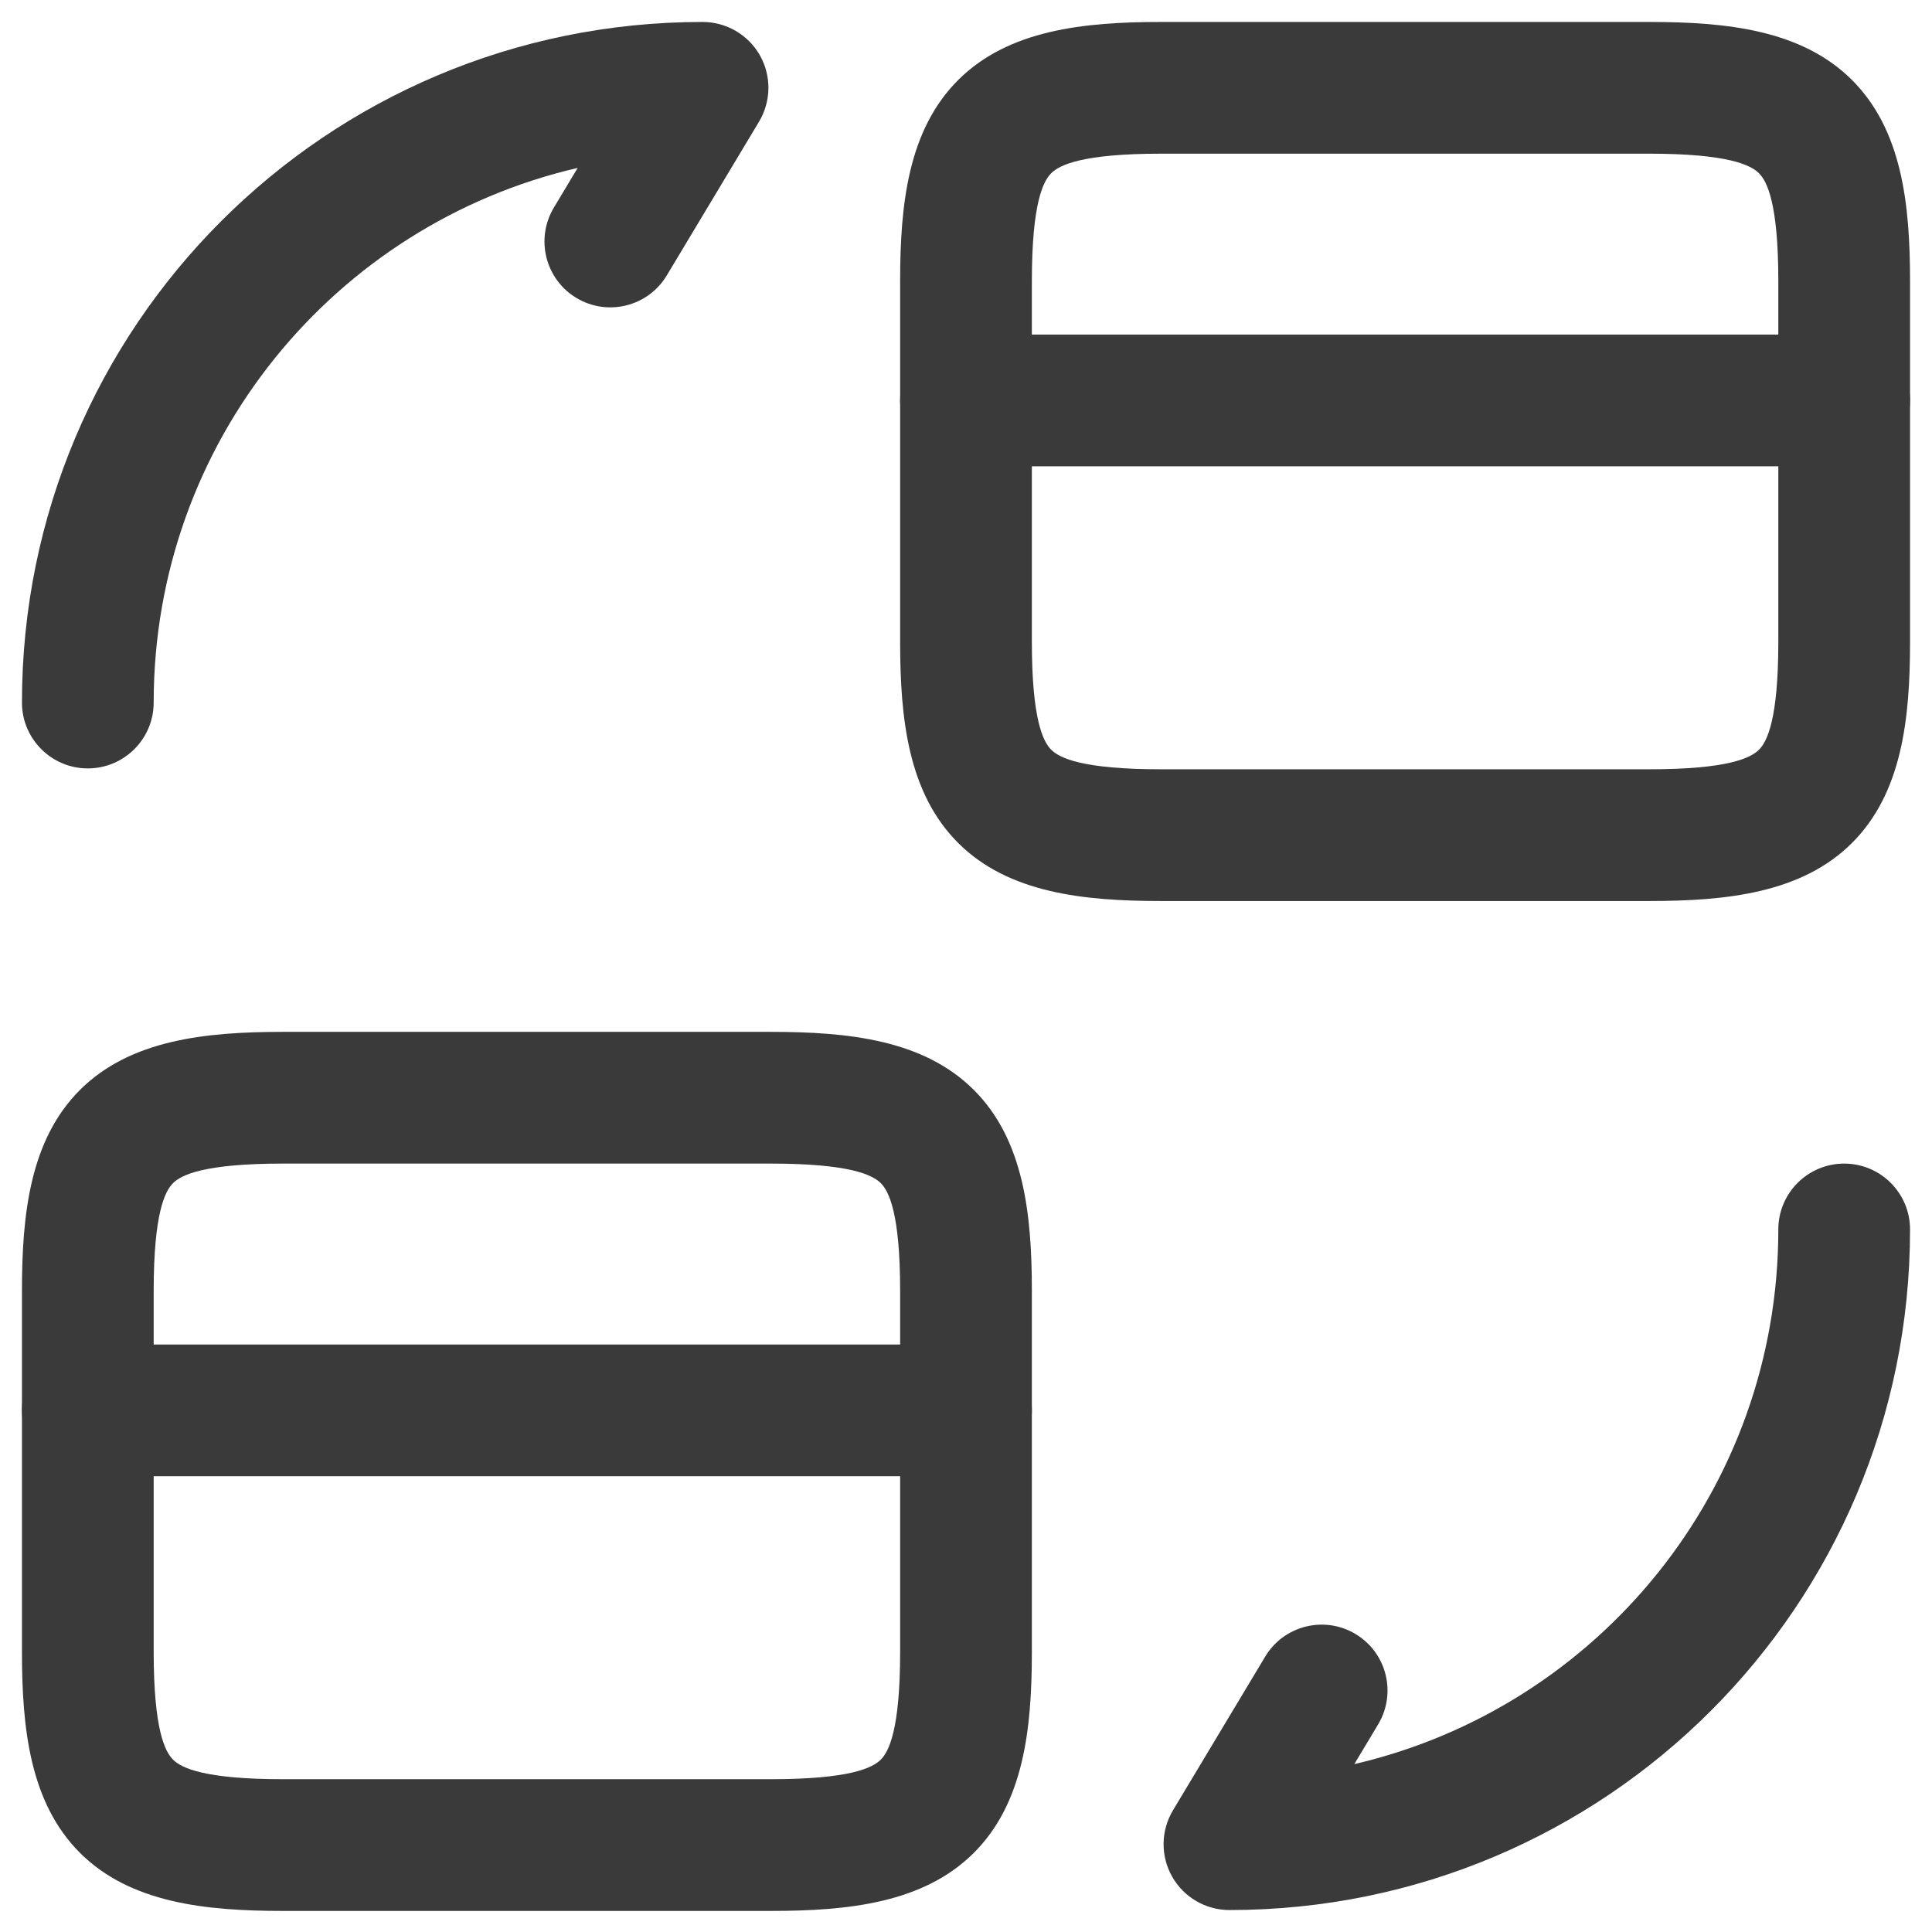 <svg width="22" height="22" viewBox="0 0 22 22" fill="none" xmlns="http://www.w3.org/2000/svg">
<path fill-rule="evenodd" clip-rule="evenodd" d="M10.25 4.56C10.25 4.146 10.586 3.81 11 3.81H21C21.414 3.81 21.75 4.146 21.75 4.56C21.75 4.974 21.414 5.31 21 5.31H11C10.586 5.31 10.25 4.974 10.25 4.56Z" fill="#3A3A3A"/>
<path fill-rule="evenodd" clip-rule="evenodd" d="M11.971 1.972C11.879 2.063 11.75 2.314 11.75 3.2V7.31C11.75 8.196 11.879 8.447 11.971 8.538C12.065 8.631 12.323 8.76 13.22 8.76H18.78C19.677 8.76 19.935 8.631 20.029 8.538C20.121 8.447 20.25 8.196 20.25 7.31V3.2C20.25 2.314 20.121 2.063 20.029 1.972C19.935 1.879 19.677 1.75 18.78 1.75H13.22C12.323 1.75 12.065 1.879 11.971 1.972ZM10.914 0.908C11.485 0.341 12.337 0.25 13.22 0.25H18.78C19.663 0.25 20.515 0.341 21.086 0.908C21.659 1.477 21.75 2.326 21.75 3.2V7.31C21.75 8.184 21.659 9.033 21.086 9.602C20.515 10.169 19.663 10.26 18.78 10.26H13.22C12.337 10.26 11.485 10.169 10.914 9.602C10.341 9.033 10.25 8.184 10.25 7.31V3.2C10.25 2.326 10.341 1.477 10.914 0.908Z" fill="#3A3A3A"/>
<path fill-rule="evenodd" clip-rule="evenodd" d="M0.25 16.06C0.25 15.646 0.586 15.31 1 15.31H11C11.414 15.31 11.75 15.646 11.75 16.06C11.75 16.474 11.414 16.81 11 16.81H1C0.586 16.81 0.25 16.474 0.25 16.06Z" fill="#3A3A3A"/>
<path fill-rule="evenodd" clip-rule="evenodd" d="M1.971 13.472C1.879 13.563 1.75 13.814 1.75 14.7V18.81C1.75 19.696 1.879 19.947 1.971 20.038C2.065 20.131 2.323 20.26 3.22 20.26H8.78C9.677 20.26 9.935 20.131 10.029 20.038C10.121 19.947 10.25 19.696 10.25 18.81V14.7C10.25 13.814 10.121 13.563 10.029 13.472C9.935 13.379 9.677 13.25 8.78 13.25H3.22C2.323 13.25 2.065 13.379 1.971 13.472ZM0.914 12.408C1.485 11.841 2.337 11.75 3.22 11.75H8.78C9.663 11.75 10.515 11.841 11.086 12.408C11.659 12.977 11.75 13.826 11.75 14.7V18.81C11.75 19.684 11.659 20.533 11.086 21.102C10.515 21.669 9.663 21.76 8.78 21.76H3.22C2.337 21.76 1.485 21.669 0.914 21.102C0.341 20.533 0.25 19.684 0.25 18.81V14.7C0.25 13.826 0.341 12.977 0.914 12.408Z" fill="#3A3A3A"/>
<path fill-rule="evenodd" clip-rule="evenodd" d="M21 13.25C21.414 13.25 21.75 13.586 21.75 14C21.75 18.284 18.284 21.75 14 21.75C13.73 21.75 13.48 21.605 13.347 21.369C13.214 21.134 13.218 20.846 13.357 20.614L14.407 18.864C14.62 18.509 15.081 18.394 15.436 18.607C15.791 18.82 15.906 19.281 15.693 19.636L15.422 20.088C18.191 19.446 20.25 16.967 20.25 14C20.25 13.586 20.586 13.25 21 13.25Z" fill="#3A3A3A"/>
<path fill-rule="evenodd" clip-rule="evenodd" d="M6.578 1.912C3.809 2.554 1.75 5.033 1.75 8C1.75 8.414 1.414 8.75 1 8.75C0.586 8.75 0.25 8.414 0.25 8C0.25 3.716 3.716 0.25 8 0.25C8.27 0.25 8.52 0.395 8.653 0.63C8.786 0.866 8.782 1.154 8.643 1.386L7.593 3.136C7.38 3.491 6.919 3.606 6.564 3.393C6.209 3.18 6.094 2.719 6.307 2.364L6.578 1.912Z" fill="#3A3A3A"/>
</svg>
